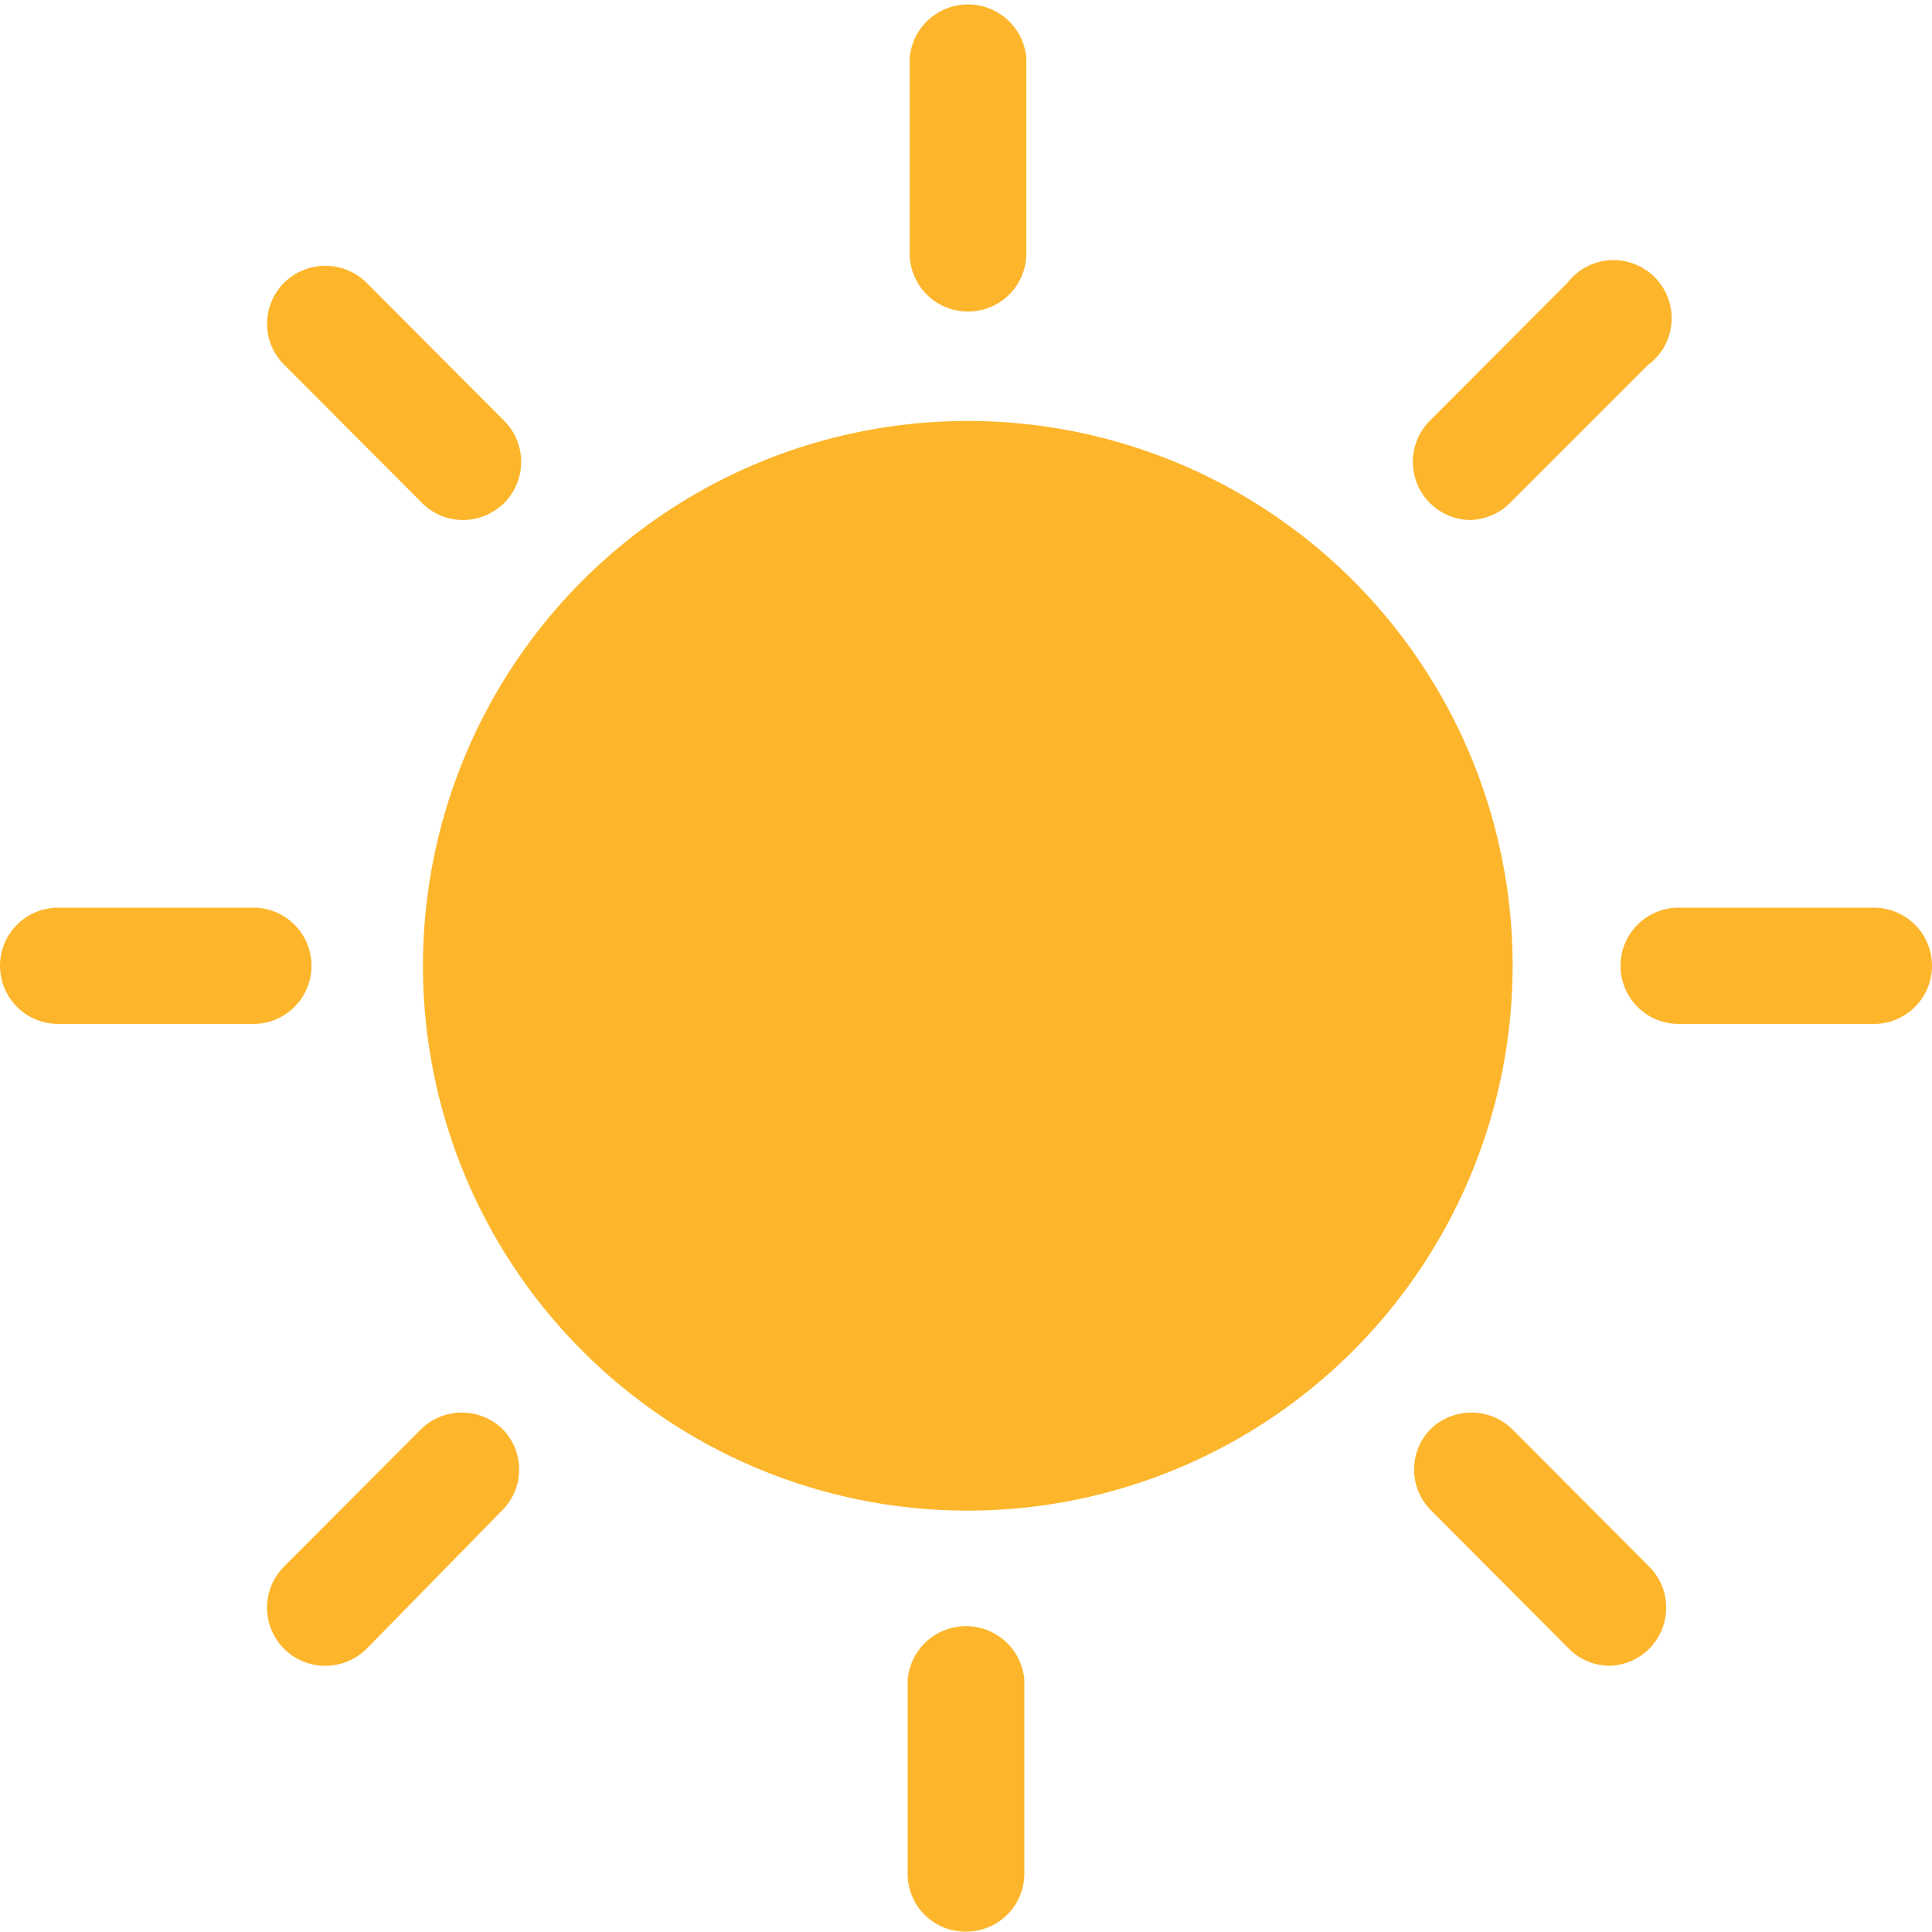<svg id="Layer_1" data-name="Layer 1" xmlns="http://www.w3.org/2000/svg" viewBox="0 0 48.19 48.19"><defs><style>.cls-1{fill:#fdb62c;}</style></defs><title>dry</title><path class="cls-1" d="M683,397.91a13.59,13.59,0,1,1,13.59-13.59A13.6,13.6,0,0,1,683,397.91Z" transform="translate(-658.86 -360.23)"/><path class="cls-1" d="M683,408.41A1.44,1.44,0,0,1,681.5,407v-4.87a1.46,1.46,0,0,1,2.91,0V407A1.45,1.45,0,0,1,683,408.41Z" transform="translate(-658.86 -360.23)"/><path class="cls-1" d="M683,368a1.45,1.45,0,0,1-1.45-1.45v-4.87a1.46,1.46,0,0,1,2.91,0v4.87A1.45,1.45,0,0,1,683,368Z" transform="translate(-658.86 -360.23)"/><path class="cls-1" d="M665.18,385.77h-4.87a1.45,1.45,0,1,1,0-2.9h4.87a1.45,1.45,0,1,1,0,2.9Z" transform="translate(-658.86 -360.23)"/><path class="cls-1" d="M705.6,385.77h-4.87a1.45,1.45,0,0,1,0-2.9h4.87a1.45,1.45,0,0,1,0,2.9Z" transform="translate(-658.86 -360.23)"/><path class="cls-1" d="M666.94,401.78a1.45,1.45,0,0,1-1-2.47l3.44-3.45a1.46,1.46,0,0,1,2,0,1.44,1.44,0,0,1,0,2.05L668,401.36A1.46,1.46,0,0,1,666.94,401.78Z" transform="translate(-658.86 -360.23)"/><path class="cls-1" d="M695.52,373.2a1.45,1.45,0,0,1-1-2.47l3.44-3.45a1.45,1.45,0,1,1,2,2.06l-3.44,3.44A1.46,1.46,0,0,1,695.52,373.2Z" transform="translate(-658.86 -360.23)"/><path class="cls-1" d="M670.39,373.2a1.44,1.44,0,0,1-1-.42l-3.44-3.45a1.44,1.44,0,0,1,0-2.05,1.46,1.46,0,0,1,2.05,0l3.44,3.45a1.45,1.45,0,0,1-1,2.47Z" transform="translate(-658.86 -360.23)"/><path class="cls-1" d="M699,401.78a1.44,1.44,0,0,1-1-.42l-3.44-3.45a1.44,1.44,0,0,1,0-2.05,1.46,1.46,0,0,1,2,0l3.44,3.45a1.45,1.45,0,0,1-1,2.47Z" transform="translate(-658.86 -360.23)"/></svg>
